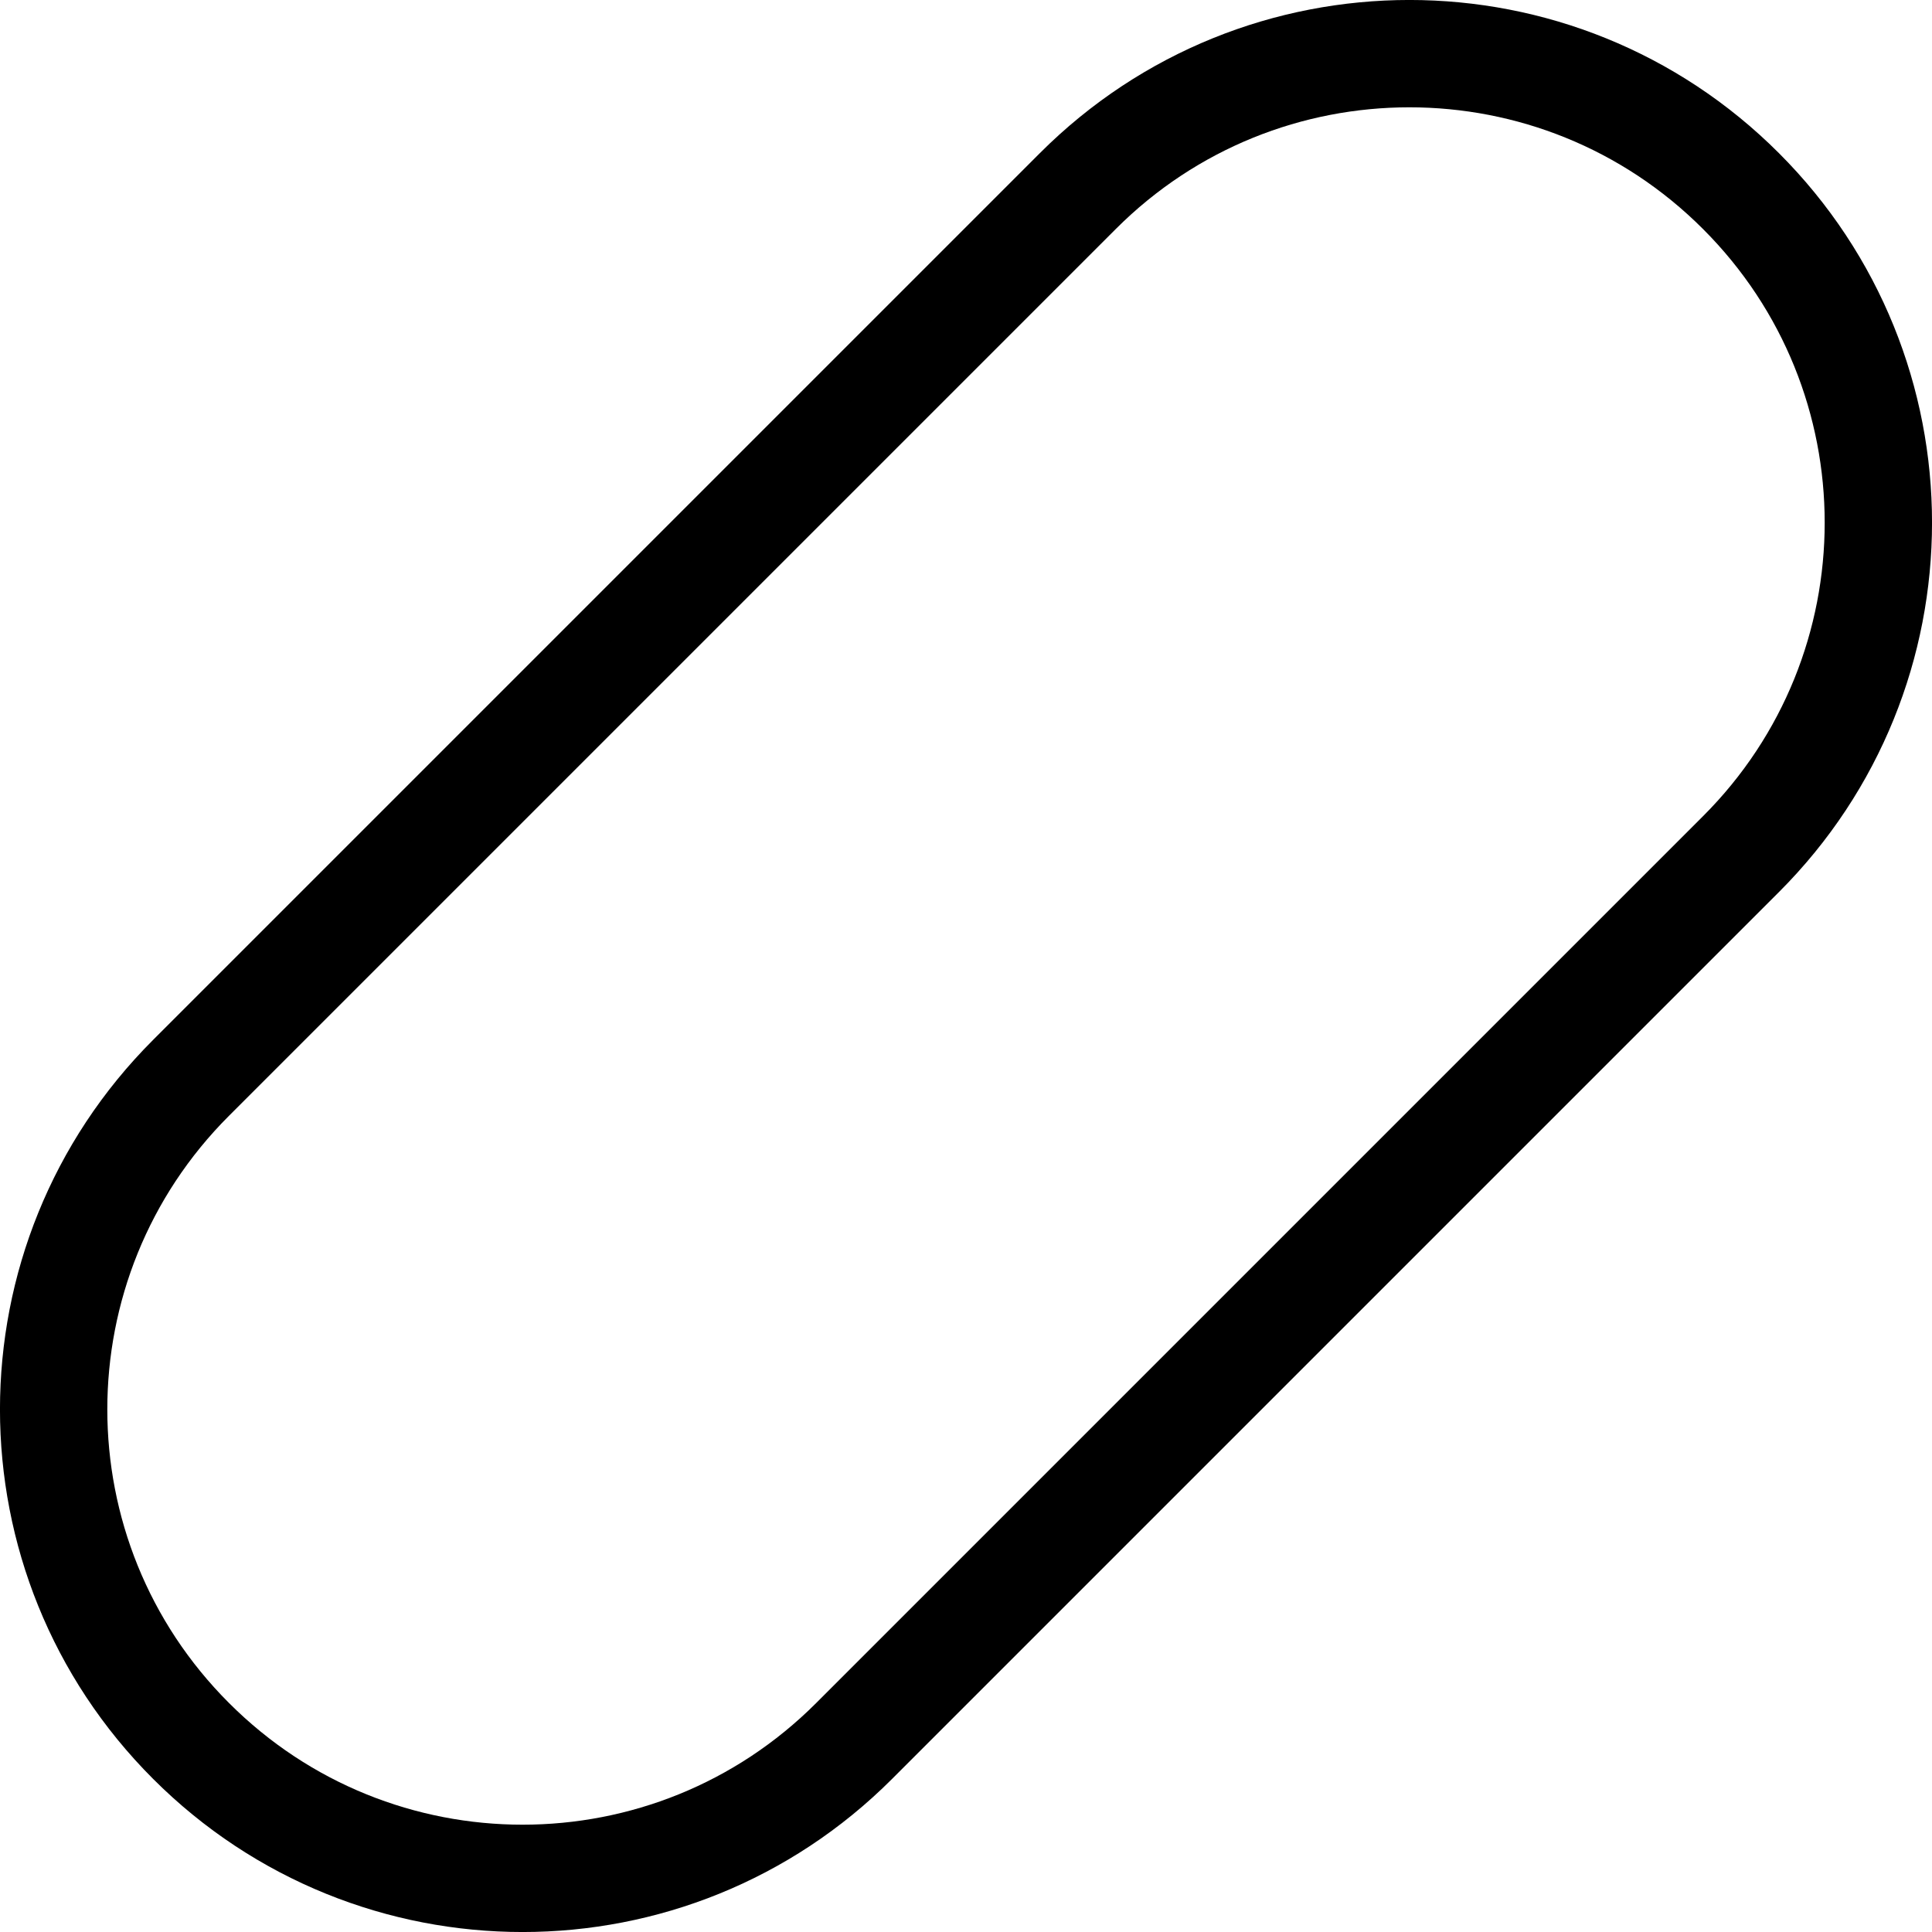 <svg width="18" height="18" viewBox="0 0 18 18" fill="none" xmlns="http://www.w3.org/2000/svg">
<path d="M10.042 1.78C11.748 0.073 14.514 0.073 16.22 1.78C17.927 3.486 17.927 6.252 16.22 7.958L7.958 16.22C6.252 17.927 3.486 17.927 1.78 16.22C0.073 14.514 0.073 11.748 1.78 10.042L10.042 1.78Z" stroke="black" stroke-linecap="round" stroke-linejoin="round"/>
</svg>
